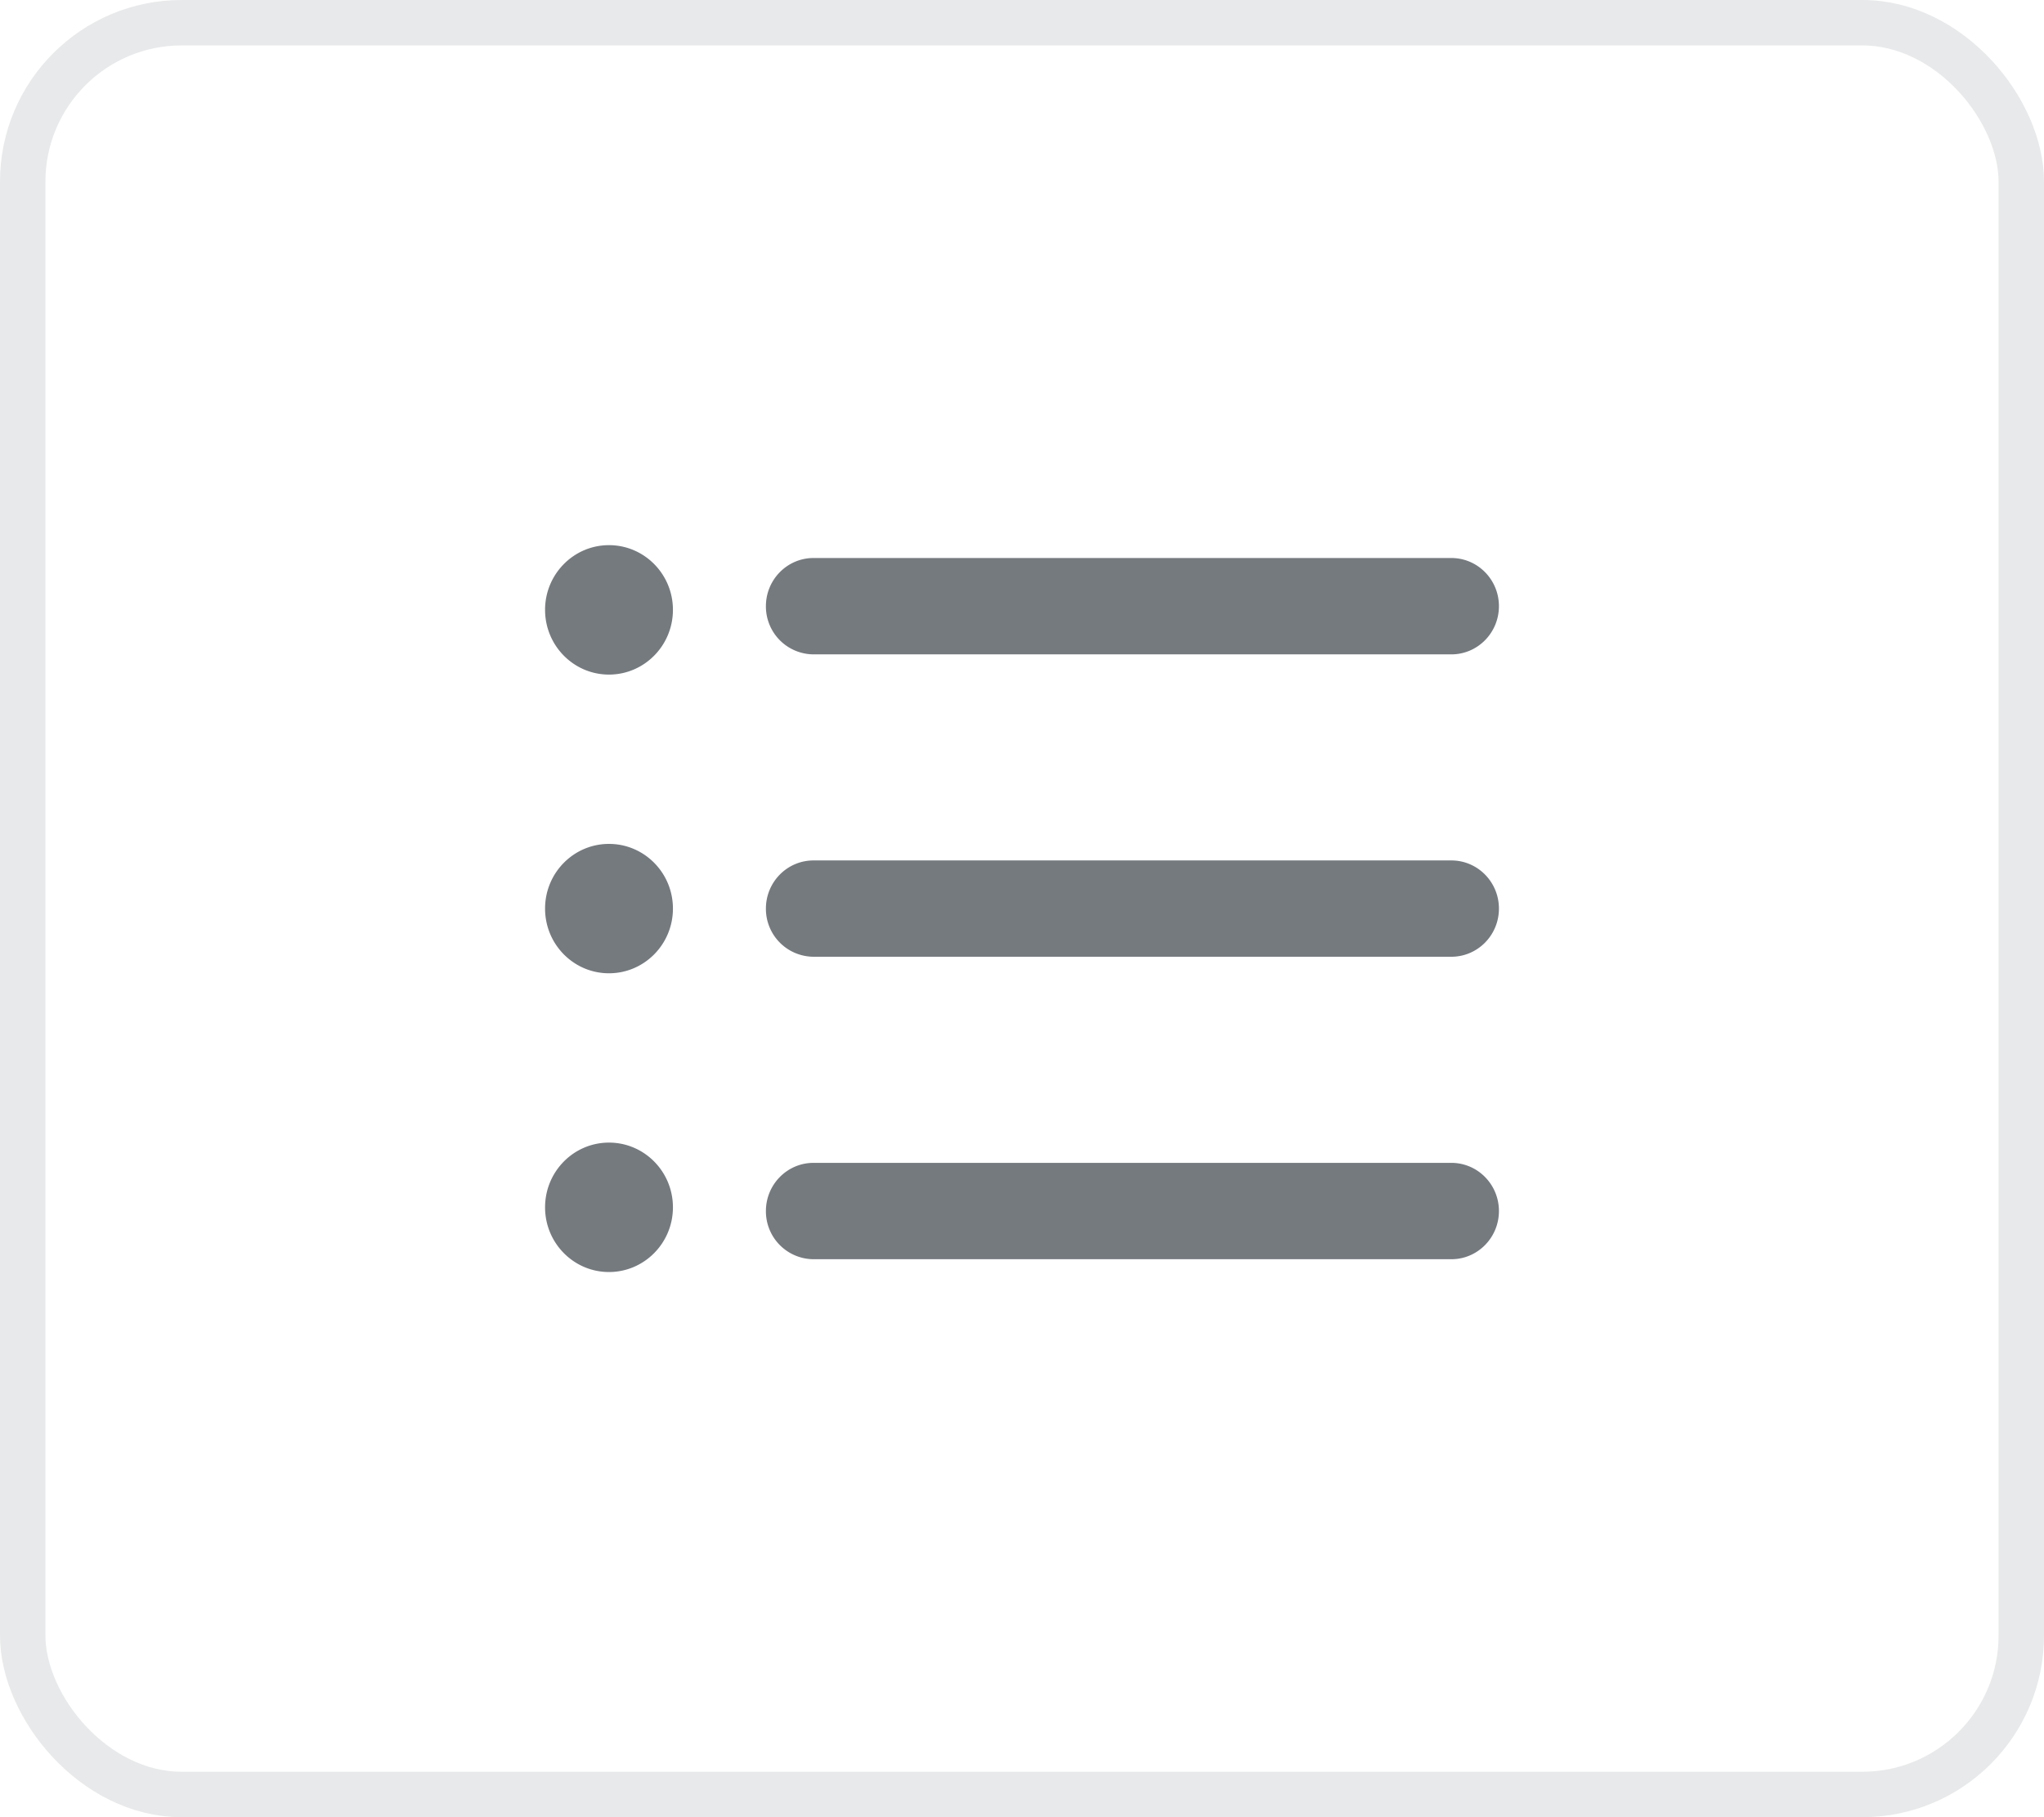 <svg width="45" height="40" viewBox="0 0 45 40" fill="none" xmlns="http://www.w3.org/2000/svg"><rect x=".5" y=".5" width="44" height="39" rx="3.5" stroke="#E8E9EA"/><path d="M31.953 27.718H17.91a1.054 1.054 0 01-1.048-1.06c0-.586.47-1.061 1.048-1.061h14.042c.579 0 1.048.475 1.048 1.06 0 .586-.469 1.061-1.047 1.061zm0-6.658H17.91A1.054 1.054 0 0116.862 20c0-.586.47-1.06 1.048-1.06h14.042c.579 0 1.048.474 1.048 1.06 0 .586-.469 1.06-1.047 1.06zm0-6.656H17.91a1.054 1.054 0 01-1.048-1.06c0-.586.47-1.061 1.048-1.061h14.042c.579 0 1.048.475 1.048 1.06 0 .586-.469 1.061-1.047 1.061zm-18.546.445c.777 0 1.408-.638 1.408-1.425 0-.786-.63-1.424-1.408-1.424-.777 0-1.407.638-1.407 1.424 0 .787.63 1.425 1.407 1.425zm0 6.575c.777 0 1.408-.637 1.408-1.424 0-.787-.63-1.424-1.408-1.424-.777 0-1.407.637-1.407 1.424 0 .787.63 1.424 1.407 1.424zm0 6.576c.777 0 1.408-.638 1.408-1.424 0-.787-.63-1.425-1.408-1.425-.777 0-1.407.638-1.407 1.425 0 .786.63 1.424 1.407 1.424z" opacity=".6" fill="#19222A"/></svg>